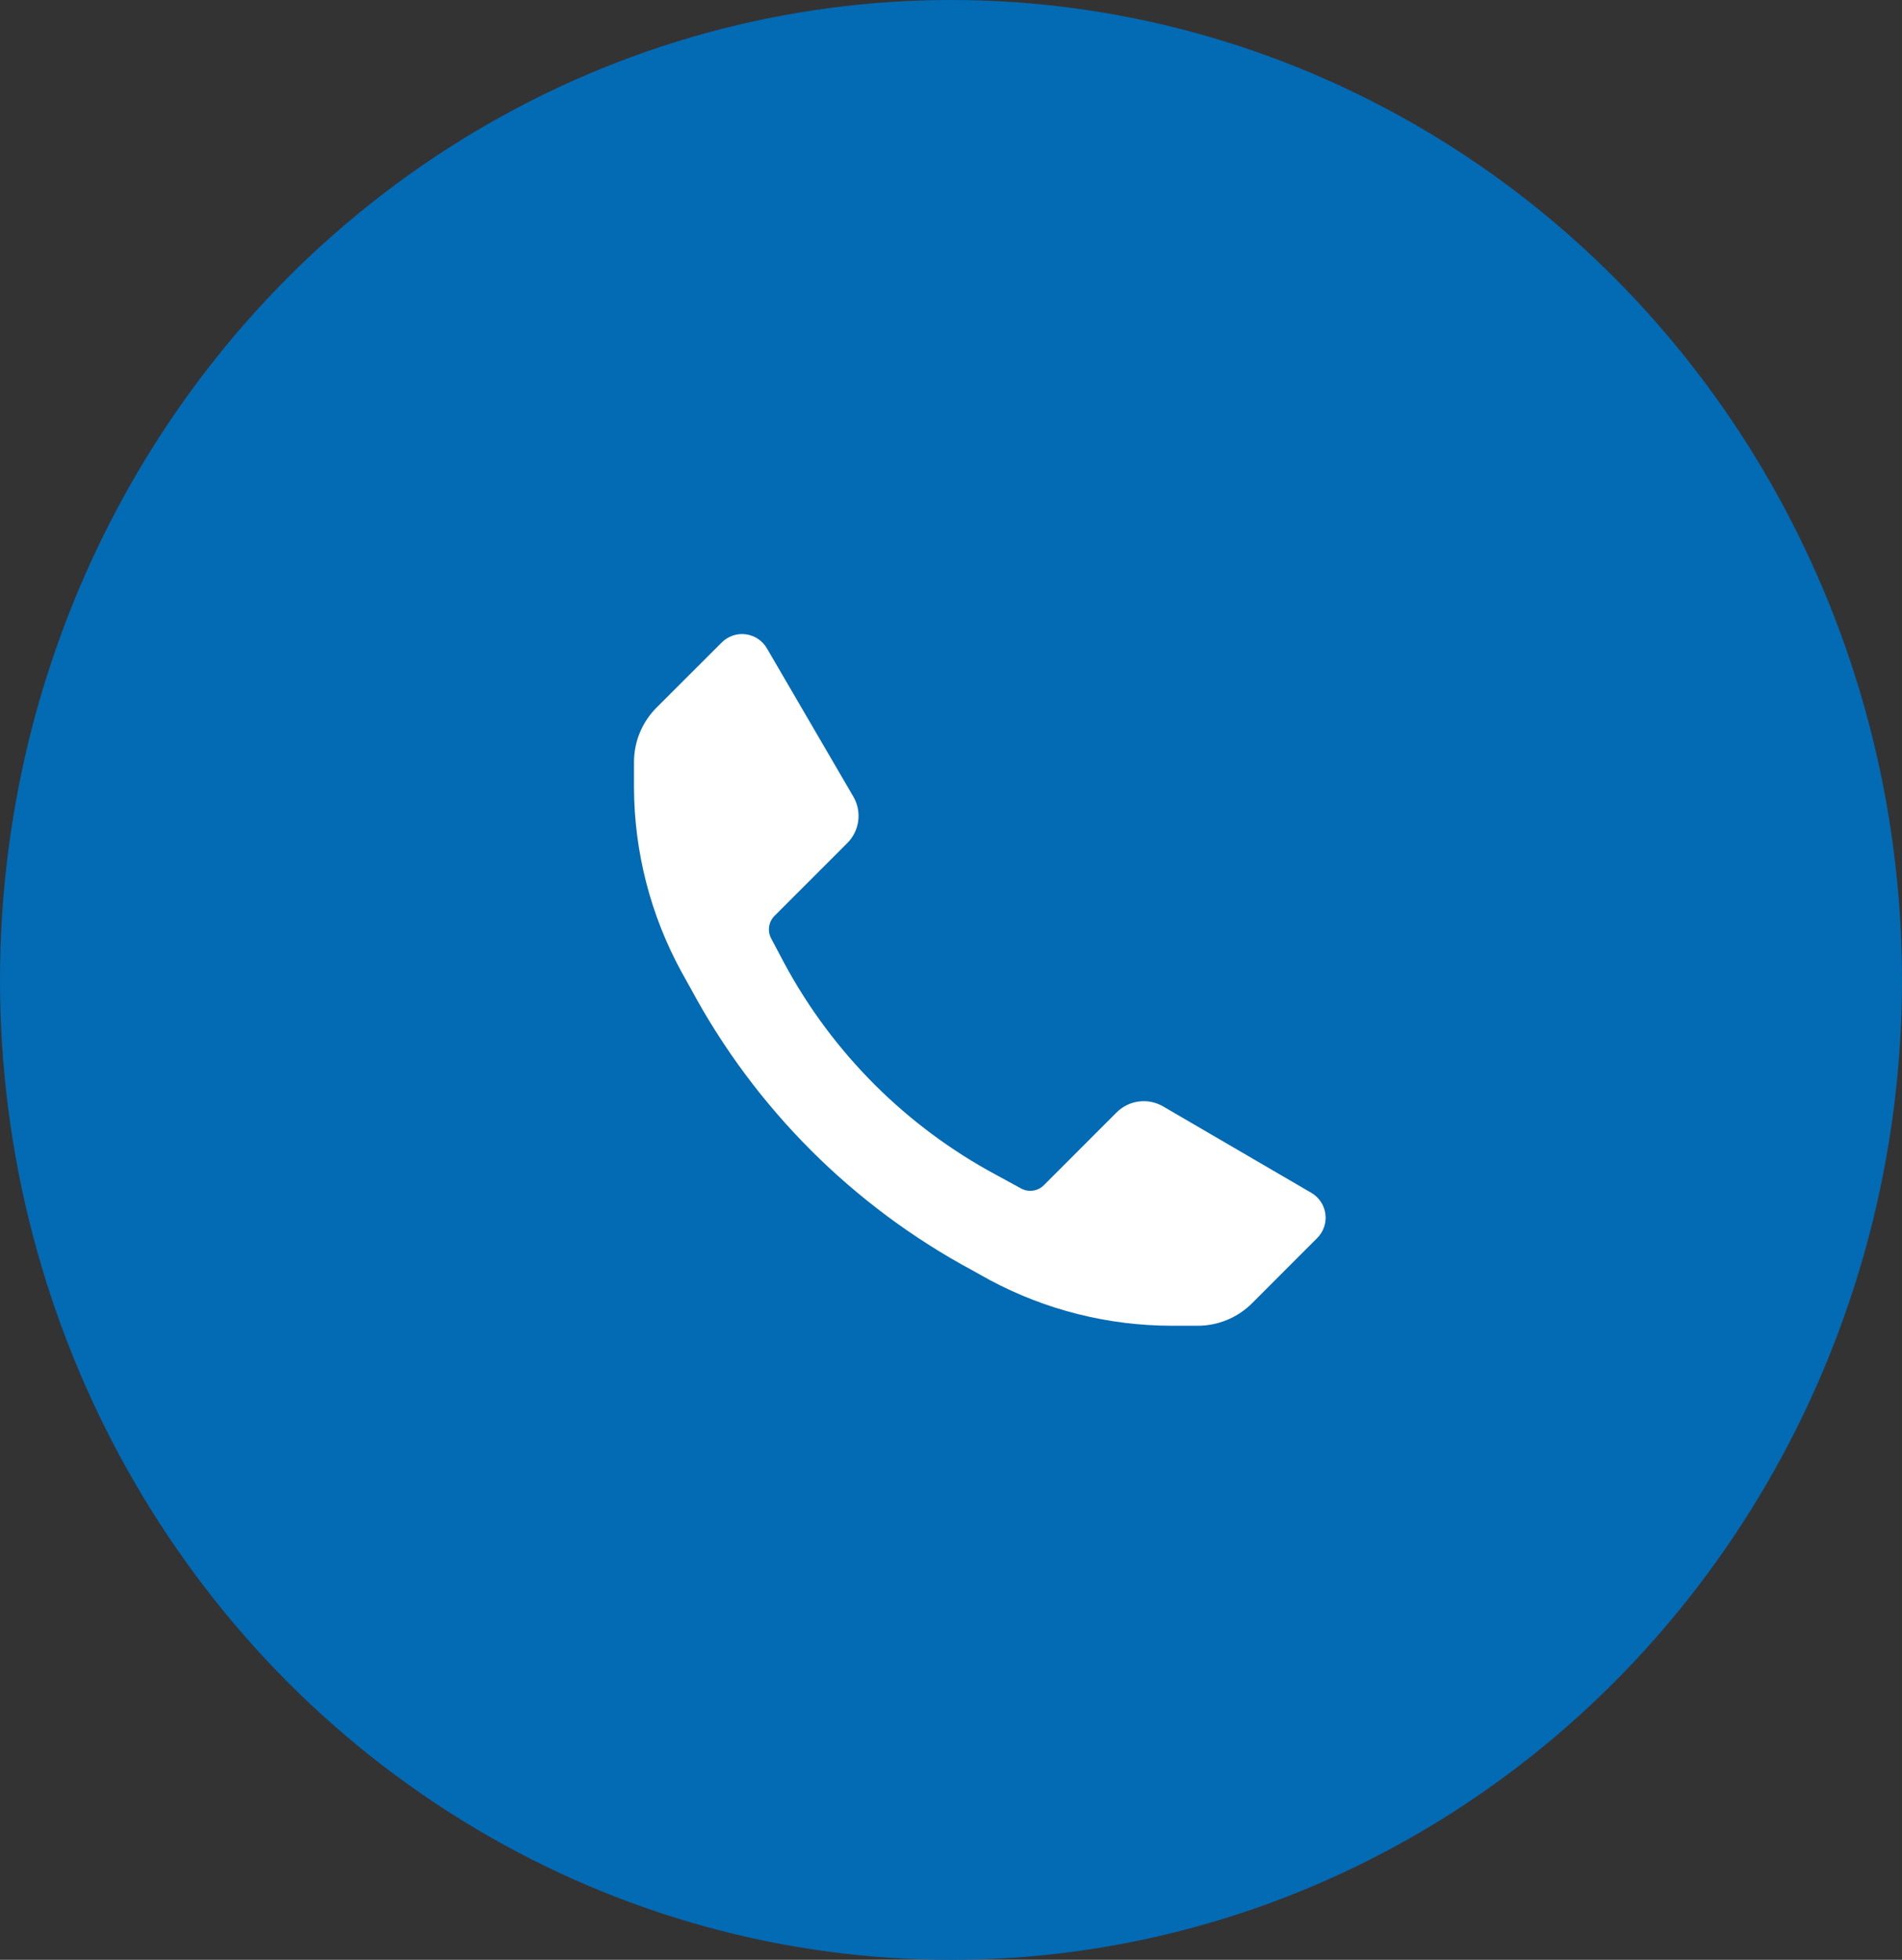 <svg width="33" height="34" viewBox="0 0 33 34" fill="none" xmlns="http://www.w3.org/2000/svg">
<rect x="0" y="0" width="33" height="34" fill="#333333" stroke="none"/>
<ellipse cx="16.5" cy="17" rx="16.5" ry="17" fill="#036AB4"/>
<path d="M20.332 23C19.23 22.999 18.145 22.727 17.173 22.207L16.873 22.04C14.8 20.926 13.101 19.227 11.987 17.154L11.82 16.854C11.287 15.876 11.005 14.781 11 13.668V13.221C11 12.866 11.141 12.525 11.393 12.274L12.52 11.148C12.629 11.038 12.784 10.984 12.938 11.004C13.092 11.024 13.228 11.114 13.306 11.248L14.806 13.821C14.958 14.083 14.914 14.414 14.7 14.627L13.44 15.887C13.335 15.991 13.311 16.151 13.38 16.281L13.613 16.721C14.451 18.273 15.726 19.545 17.279 20.38L17.719 20.62C17.849 20.689 18.009 20.665 18.113 20.56L19.372 19.3C19.586 19.086 19.917 19.042 20.179 19.194L22.752 20.694C22.886 20.772 22.976 20.908 22.996 21.062C23.016 21.216 22.962 21.371 22.852 21.48L21.726 22.607C21.475 22.859 21.134 23 20.779 23H20.332Z" fill="white"/>
</svg>
  
